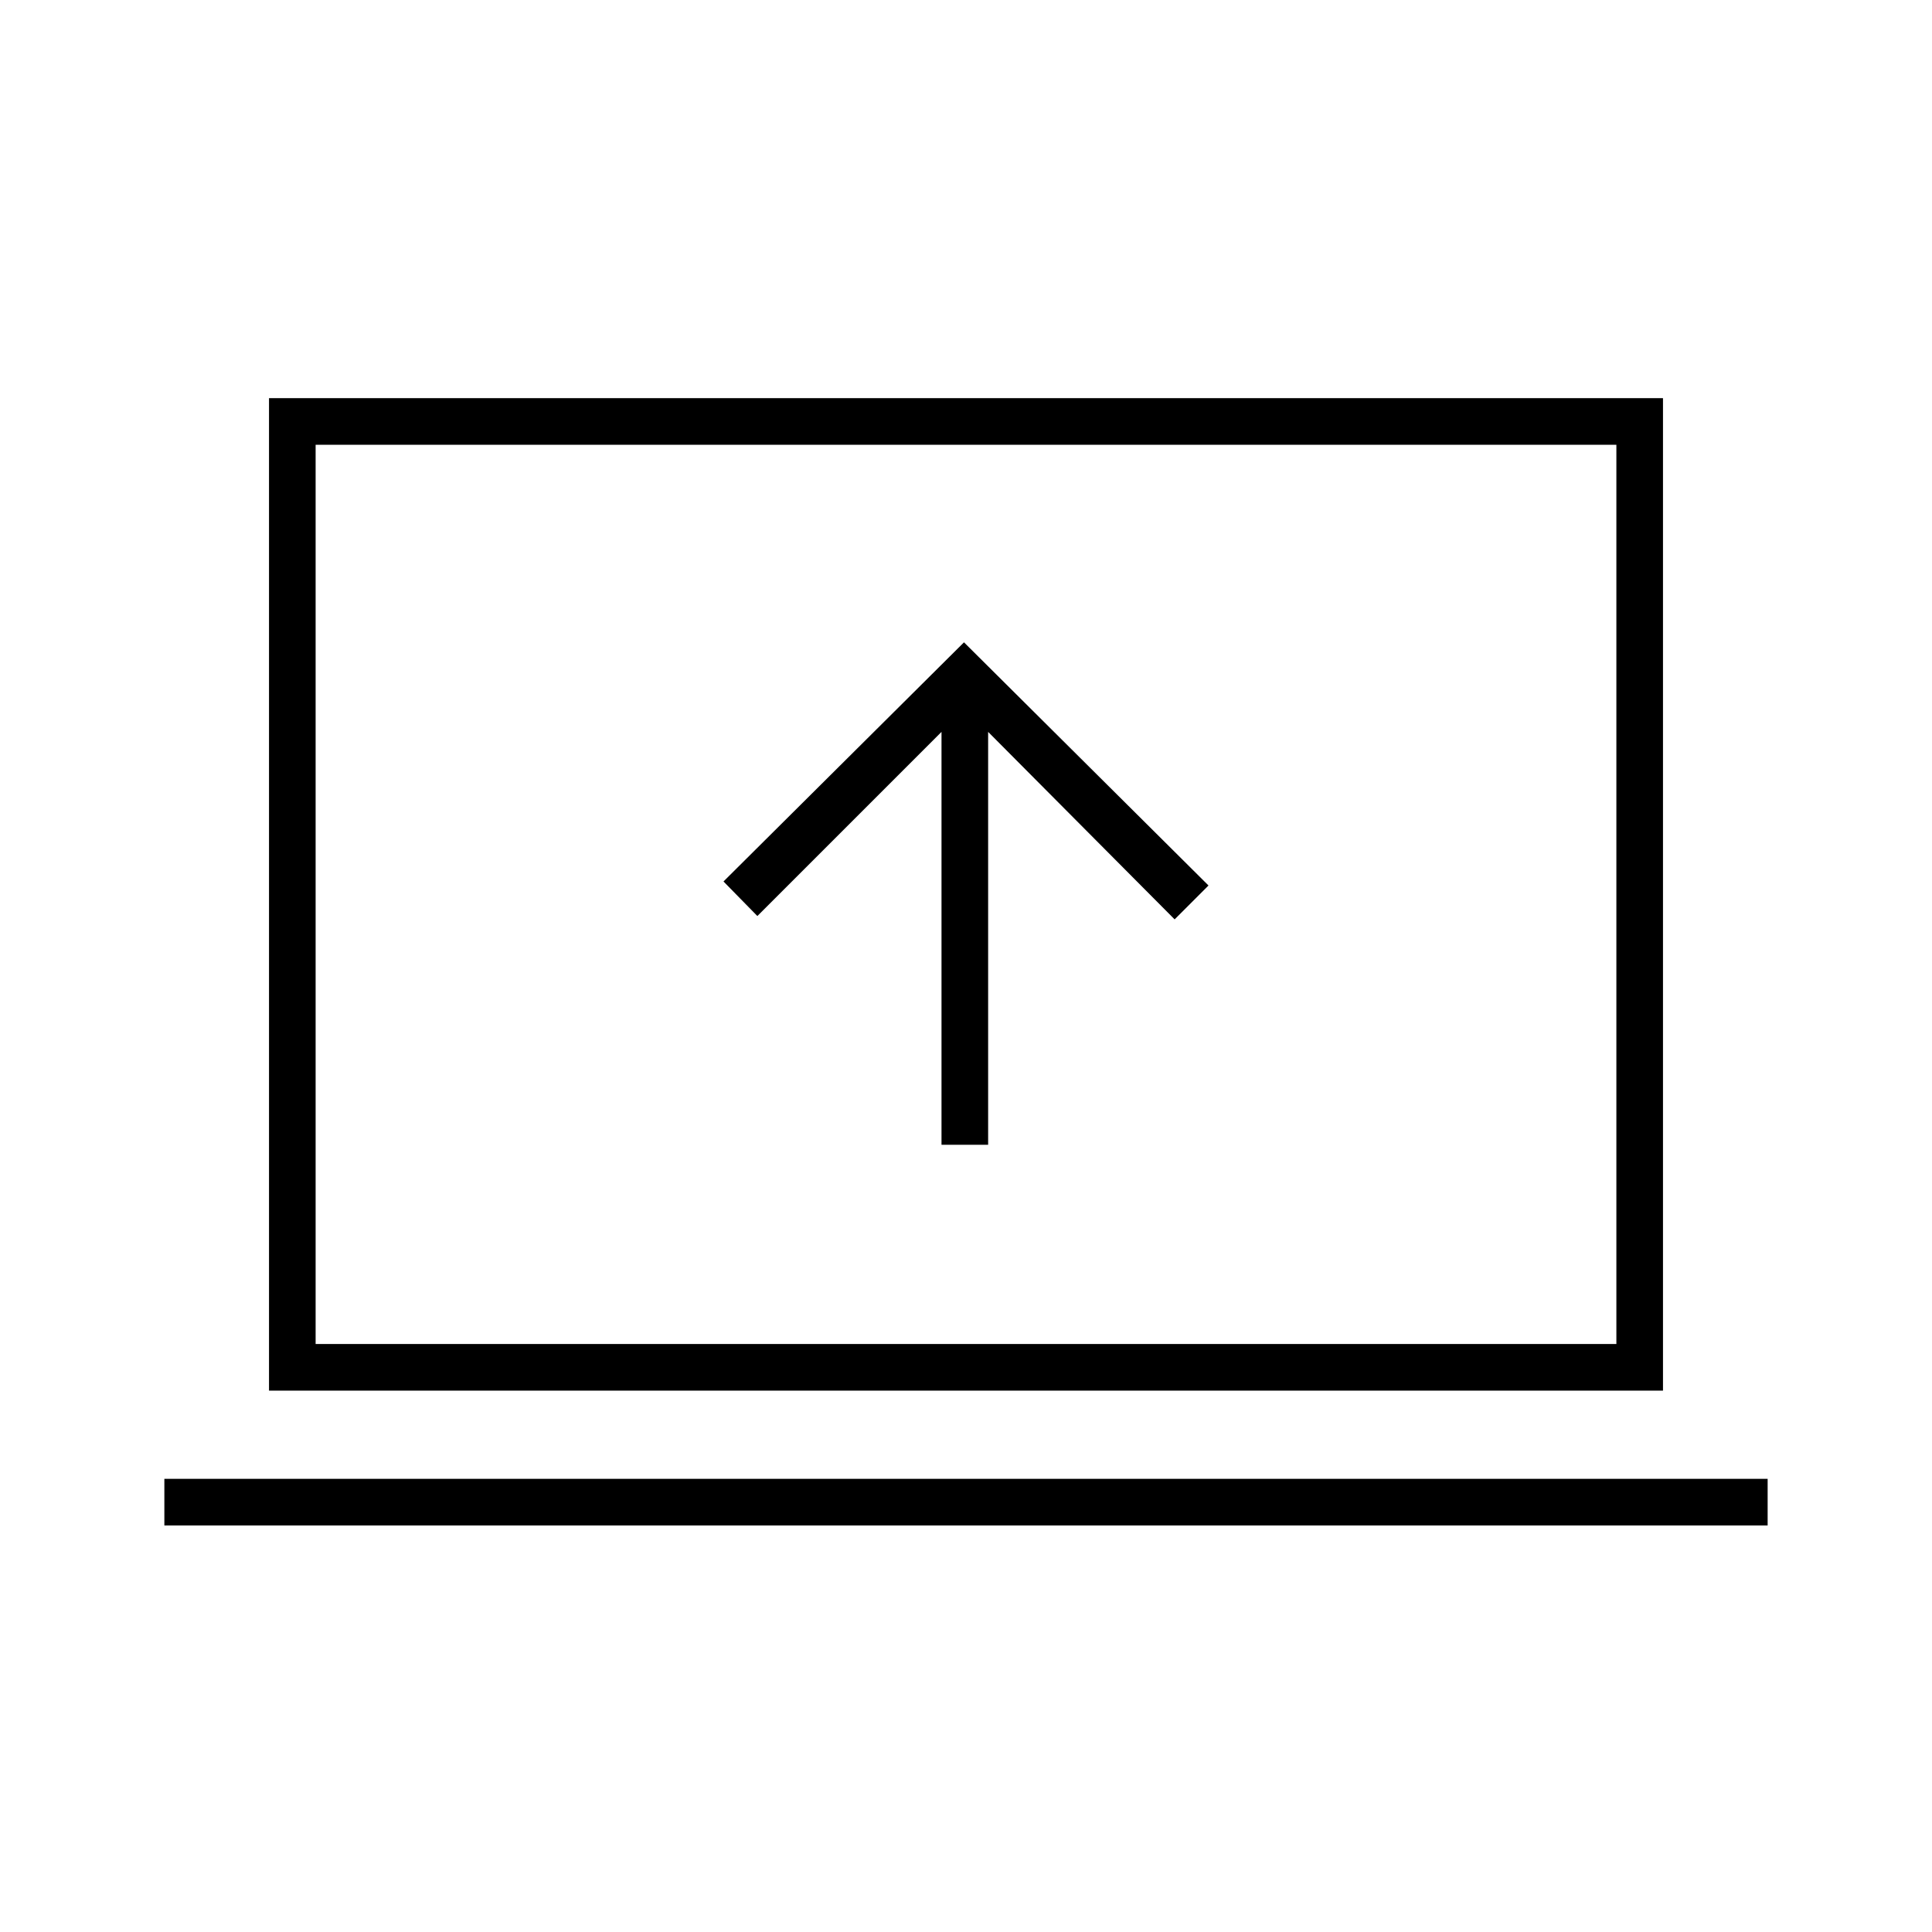 <svg xmlns="http://www.w3.org/2000/svg" height="40" viewBox="0 -960 960 960" width="40"><path d="M467.83-391.17H491v-205.16l92.67 93.16L600.5-520 479-640.83 359.5-522l16.83 17.17 91.5-91.5v205.16ZM81.67-202v-23.17h796.66V-202H81.67Zm52-67v-493.17h692.66V-269H133.67Zm23.16-23.17h646.34V-739H156.83v446.83Zm0 0V-739v446.83Z"/></svg>